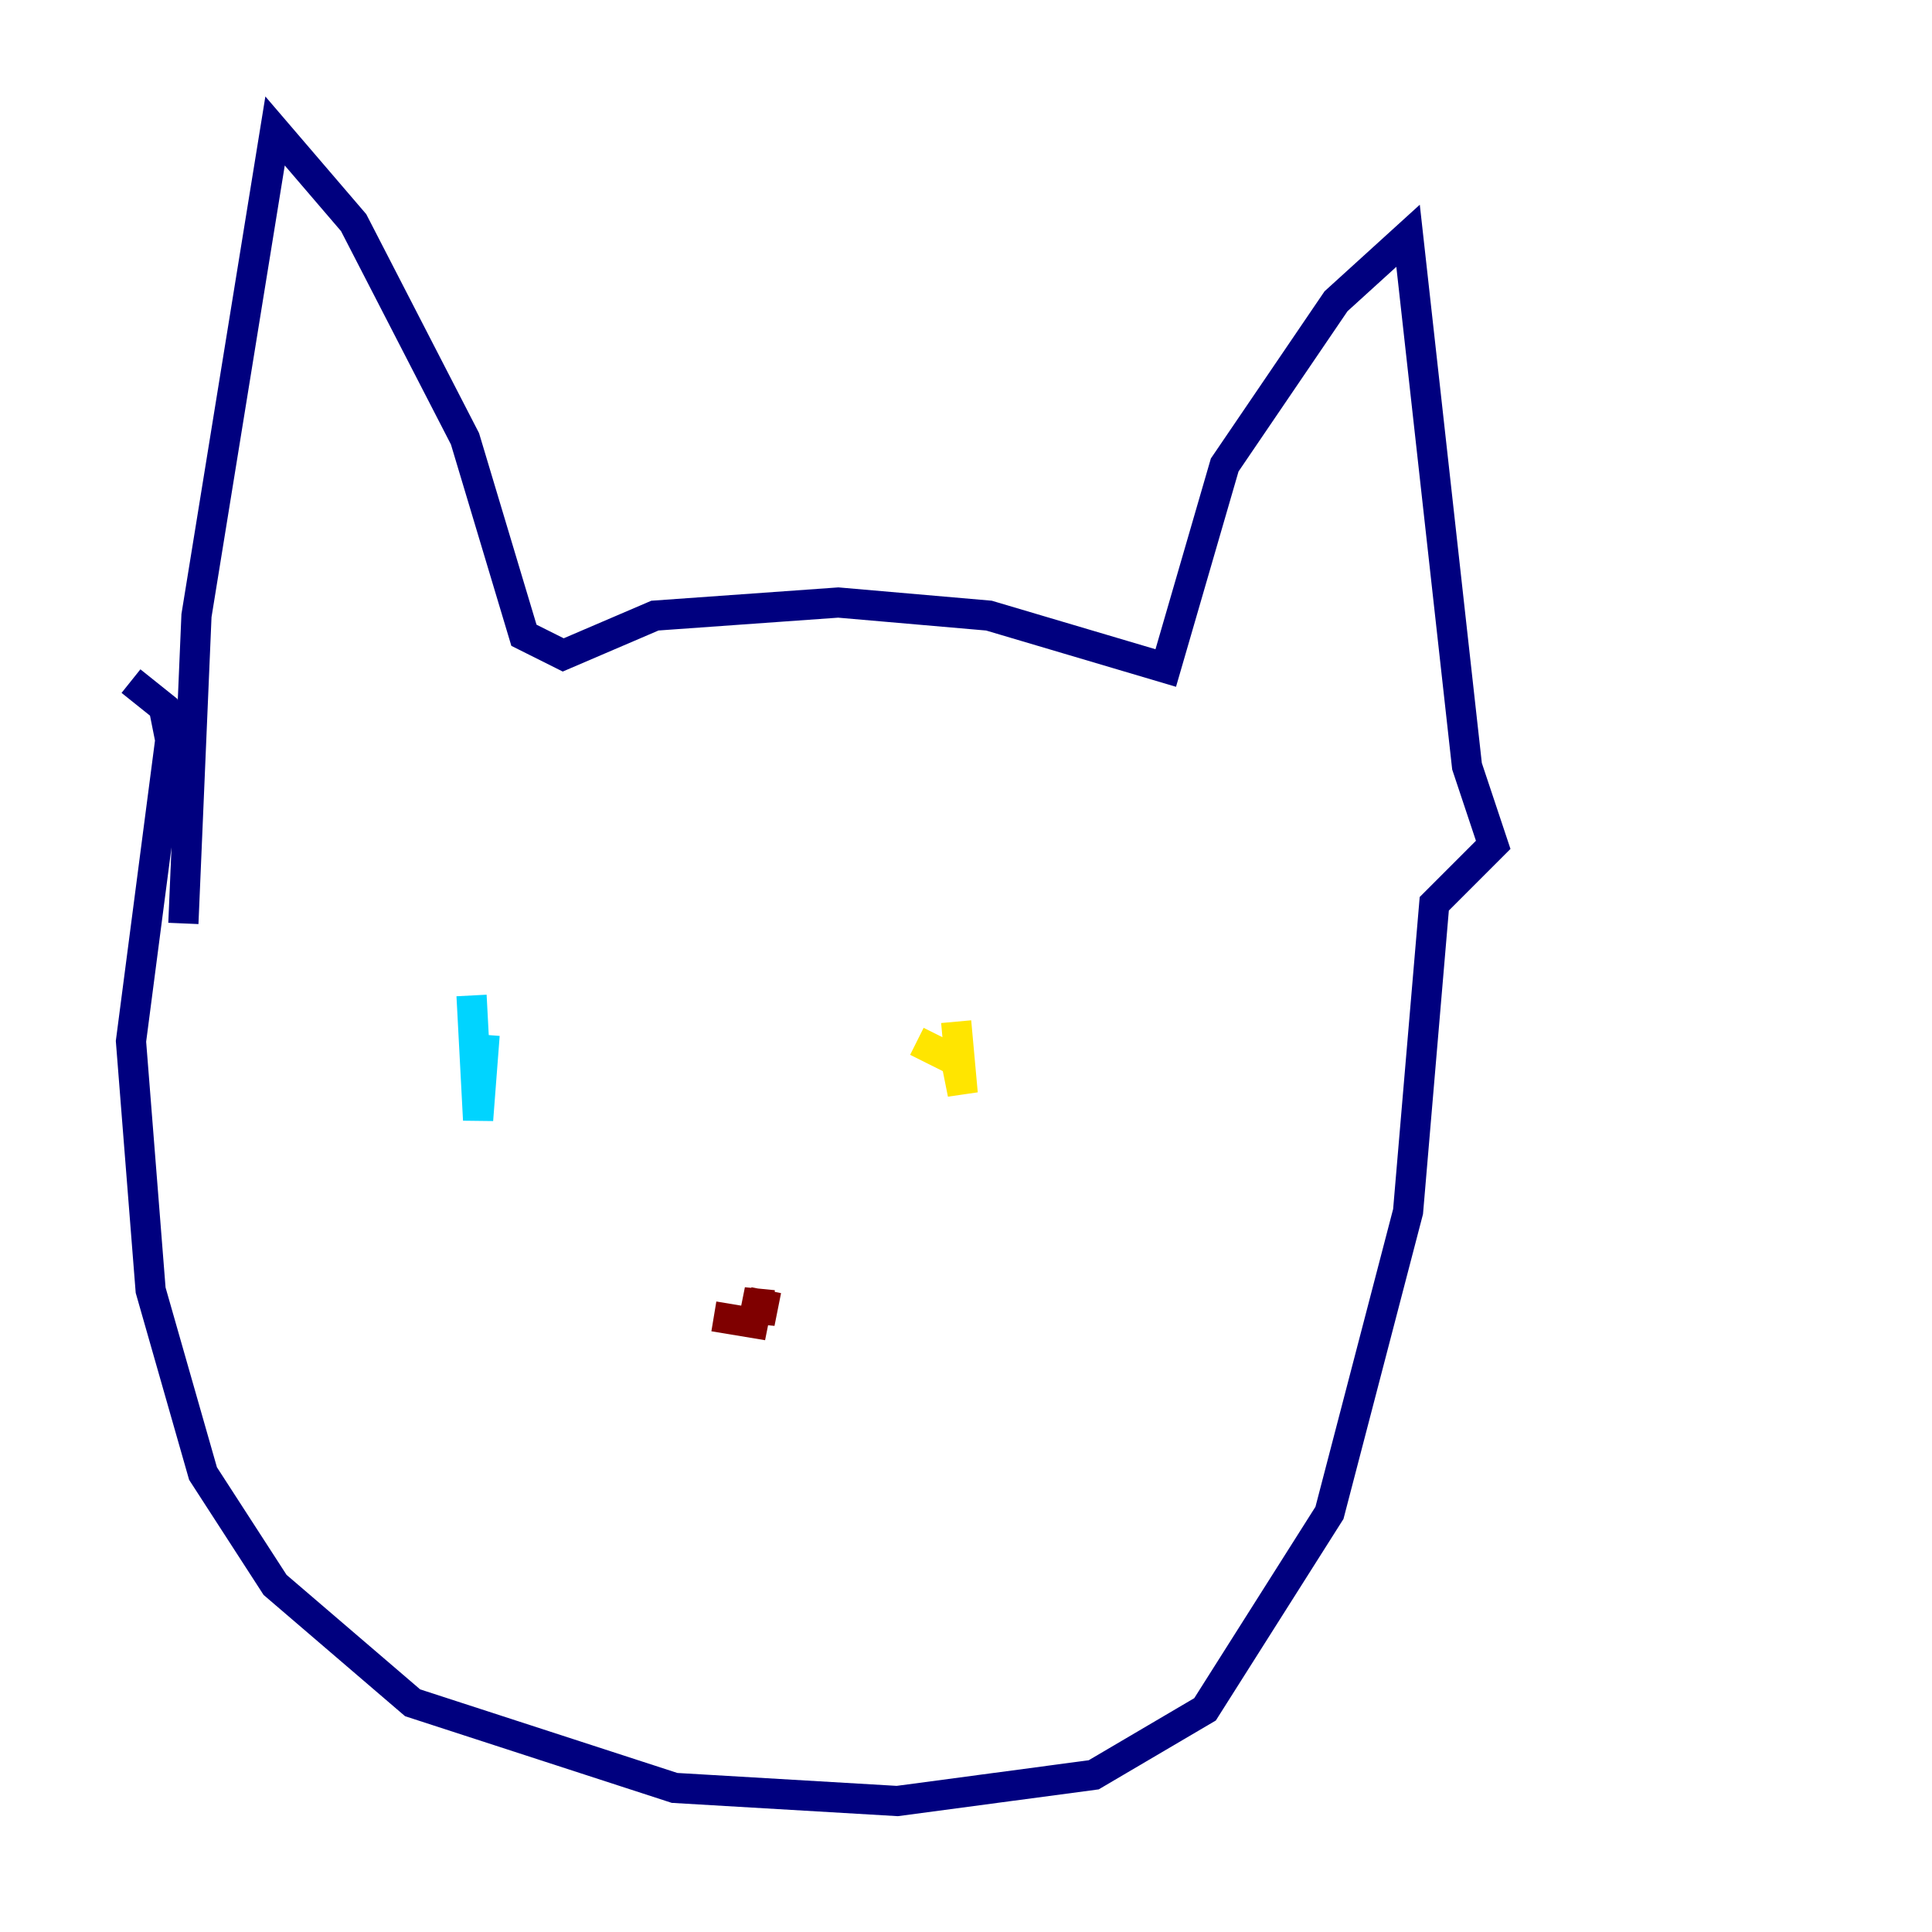 <?xml version="1.0" encoding="utf-8" ?>
<svg baseProfile="tiny" height="128" version="1.2" viewBox="0,0,128,128" width="128" xmlns="http://www.w3.org/2000/svg" xmlns:ev="http://www.w3.org/2001/xml-events" xmlns:xlink="http://www.w3.org/1999/xlink"><defs /><polyline fill="none" points="12.149,61.18 13.017,40.786 18.224,8.678 23.43,14.752 30.807,29.071 34.712,42.088 37.315,43.39 43.39,40.786 55.539,39.919 65.519,40.786 77.234,44.258 81.139,30.807 88.515,19.959 93.288,15.62 97.193,50.766 98.929,55.973 95.024,59.878 93.288,80.271 88.081,100.231 79.837,113.248 72.461,117.586 59.444,119.322 44.691,118.454 27.336,112.814 18.224,105.003 13.451,97.627 9.98,85.478 8.678,68.99 11.281,49.031 10.848,46.861 8.678,45.125" stroke="#00007f" stroke-width="2" /><polyline fill="none" points="32.108,68.556 31.675,74.197 31.241,65.953" stroke="#00d4ff" stroke-width="2" /><polyline fill="none" points="60.746,68.99 63.349,70.291 63.783,72.461 63.349,67.688" stroke="#ffe500" stroke-width="2" /><polyline fill="none" points="47.295,87.214 49.898,87.647 50.332,85.478 50.332,87.647 50.766,85.478" stroke="#7f0000" stroke-width="2" /></svg>